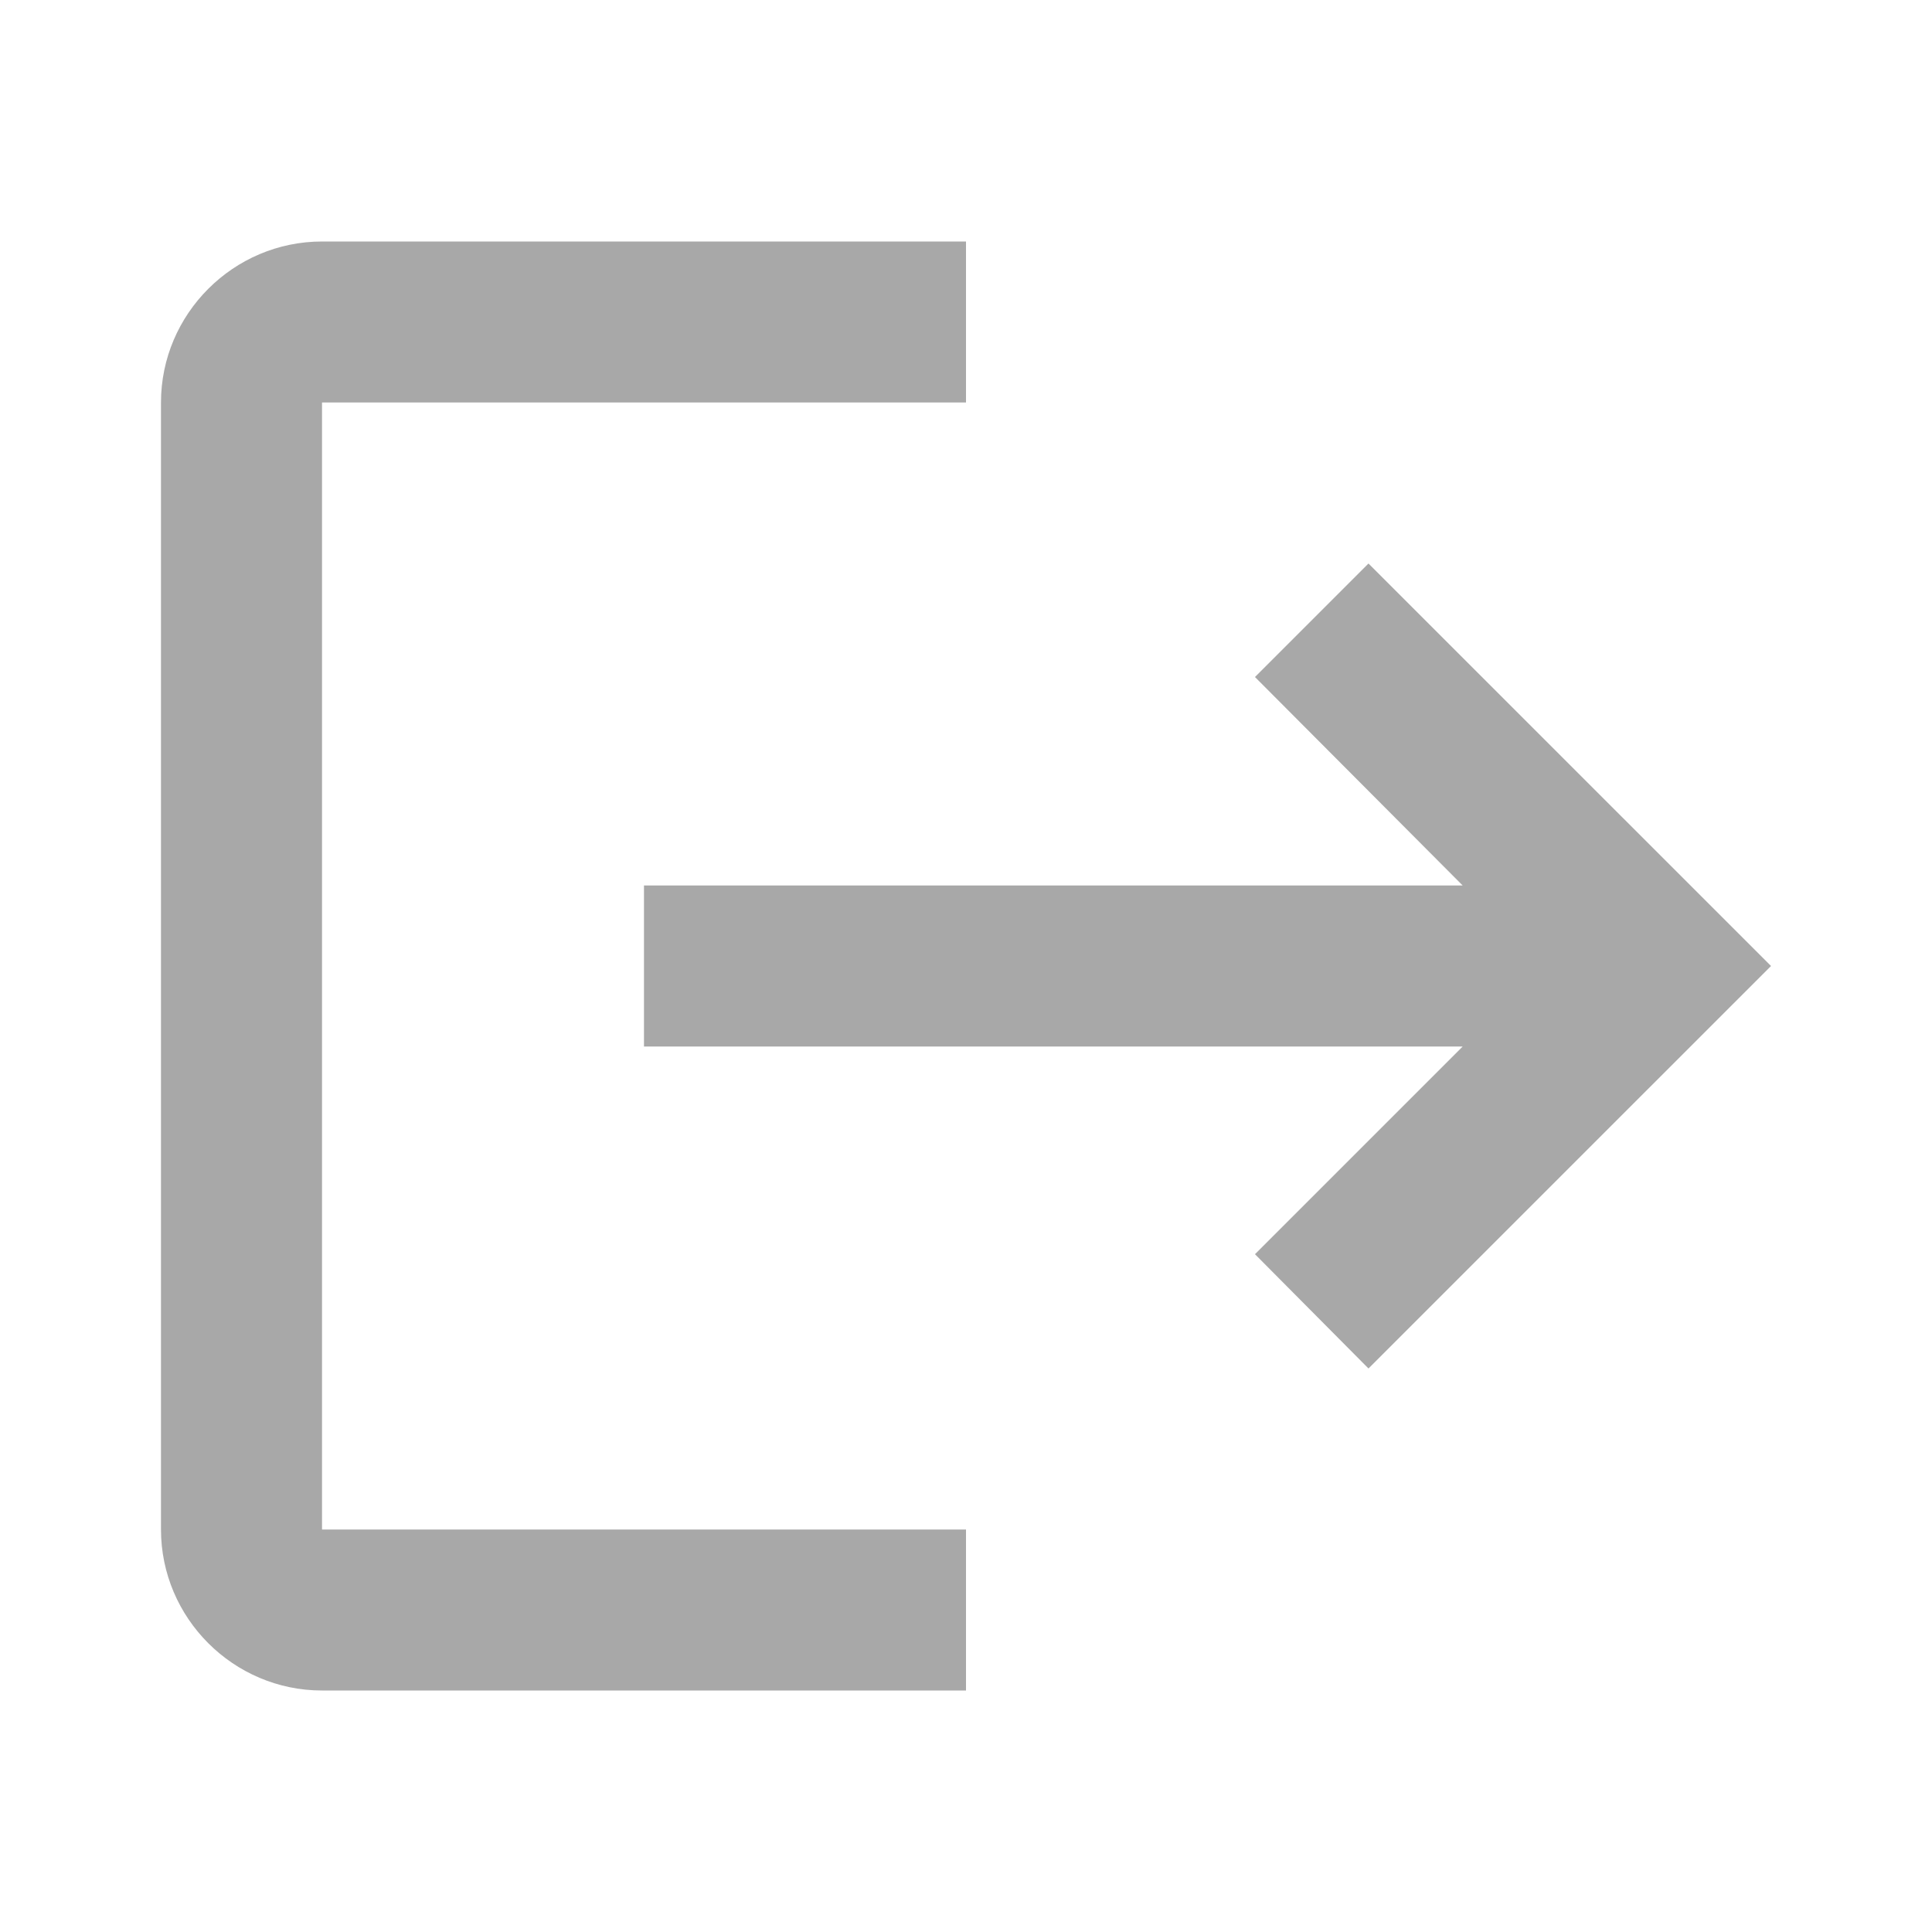 <svg width="40" height="40" viewBox="0 0 40 40" fill="none" xmlns="http://www.w3.org/2000/svg">
<g id="logout">
<path id="Vector" d="M28.333 11.667L25.983 14.017L30.283 18.333H13.333V21.667H30.283L25.983 25.967L28.333 28.333L36.667 20L28.333 11.667ZM6.667 8.333H20V5H6.667C4.833 5 3.333 6.5 3.333 8.333V31.667C3.333 33.5 4.833 35 6.667 35H20V31.667H6.667V8.333Z" fill="#A8A8A8"/>
</g>
</svg>
